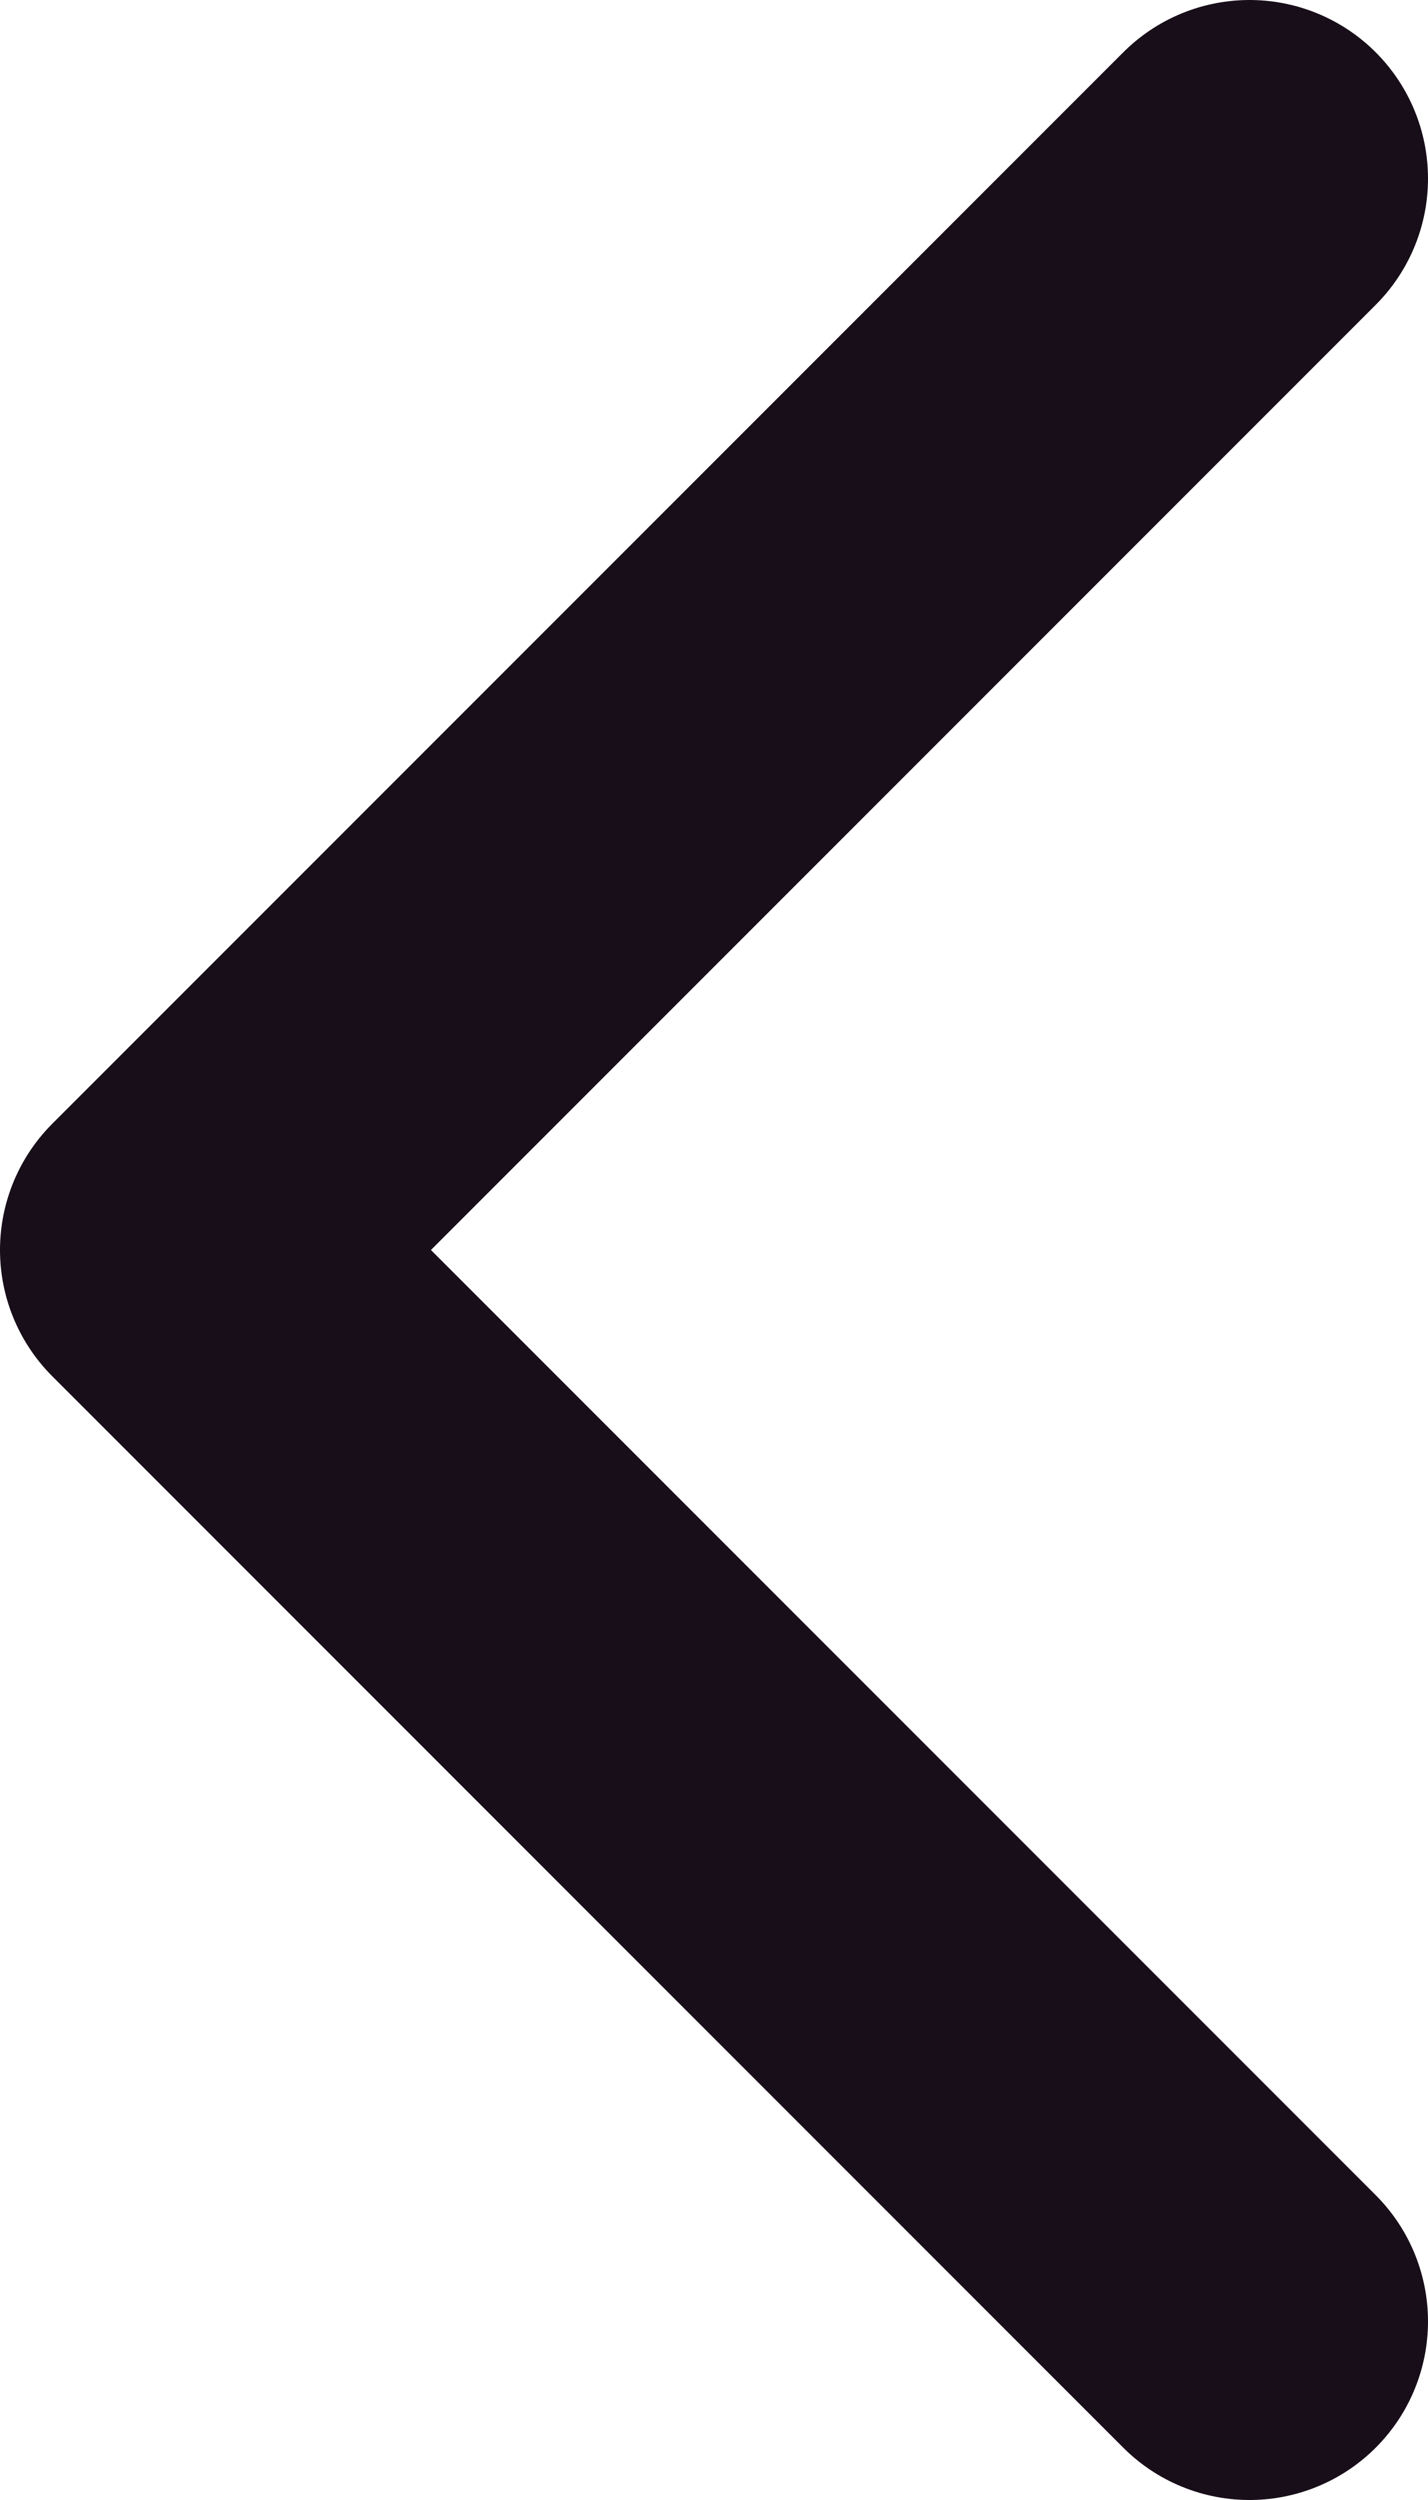 <svg width="8" height="14" viewBox="0 0 8 14" fill="none" xmlns="http://www.w3.org/2000/svg">
<path d="M7 13L1 7L7 1" stroke="#180E19" stroke-width="2" stroke-linecap="round" stroke-linejoin="round"/>
</svg>
